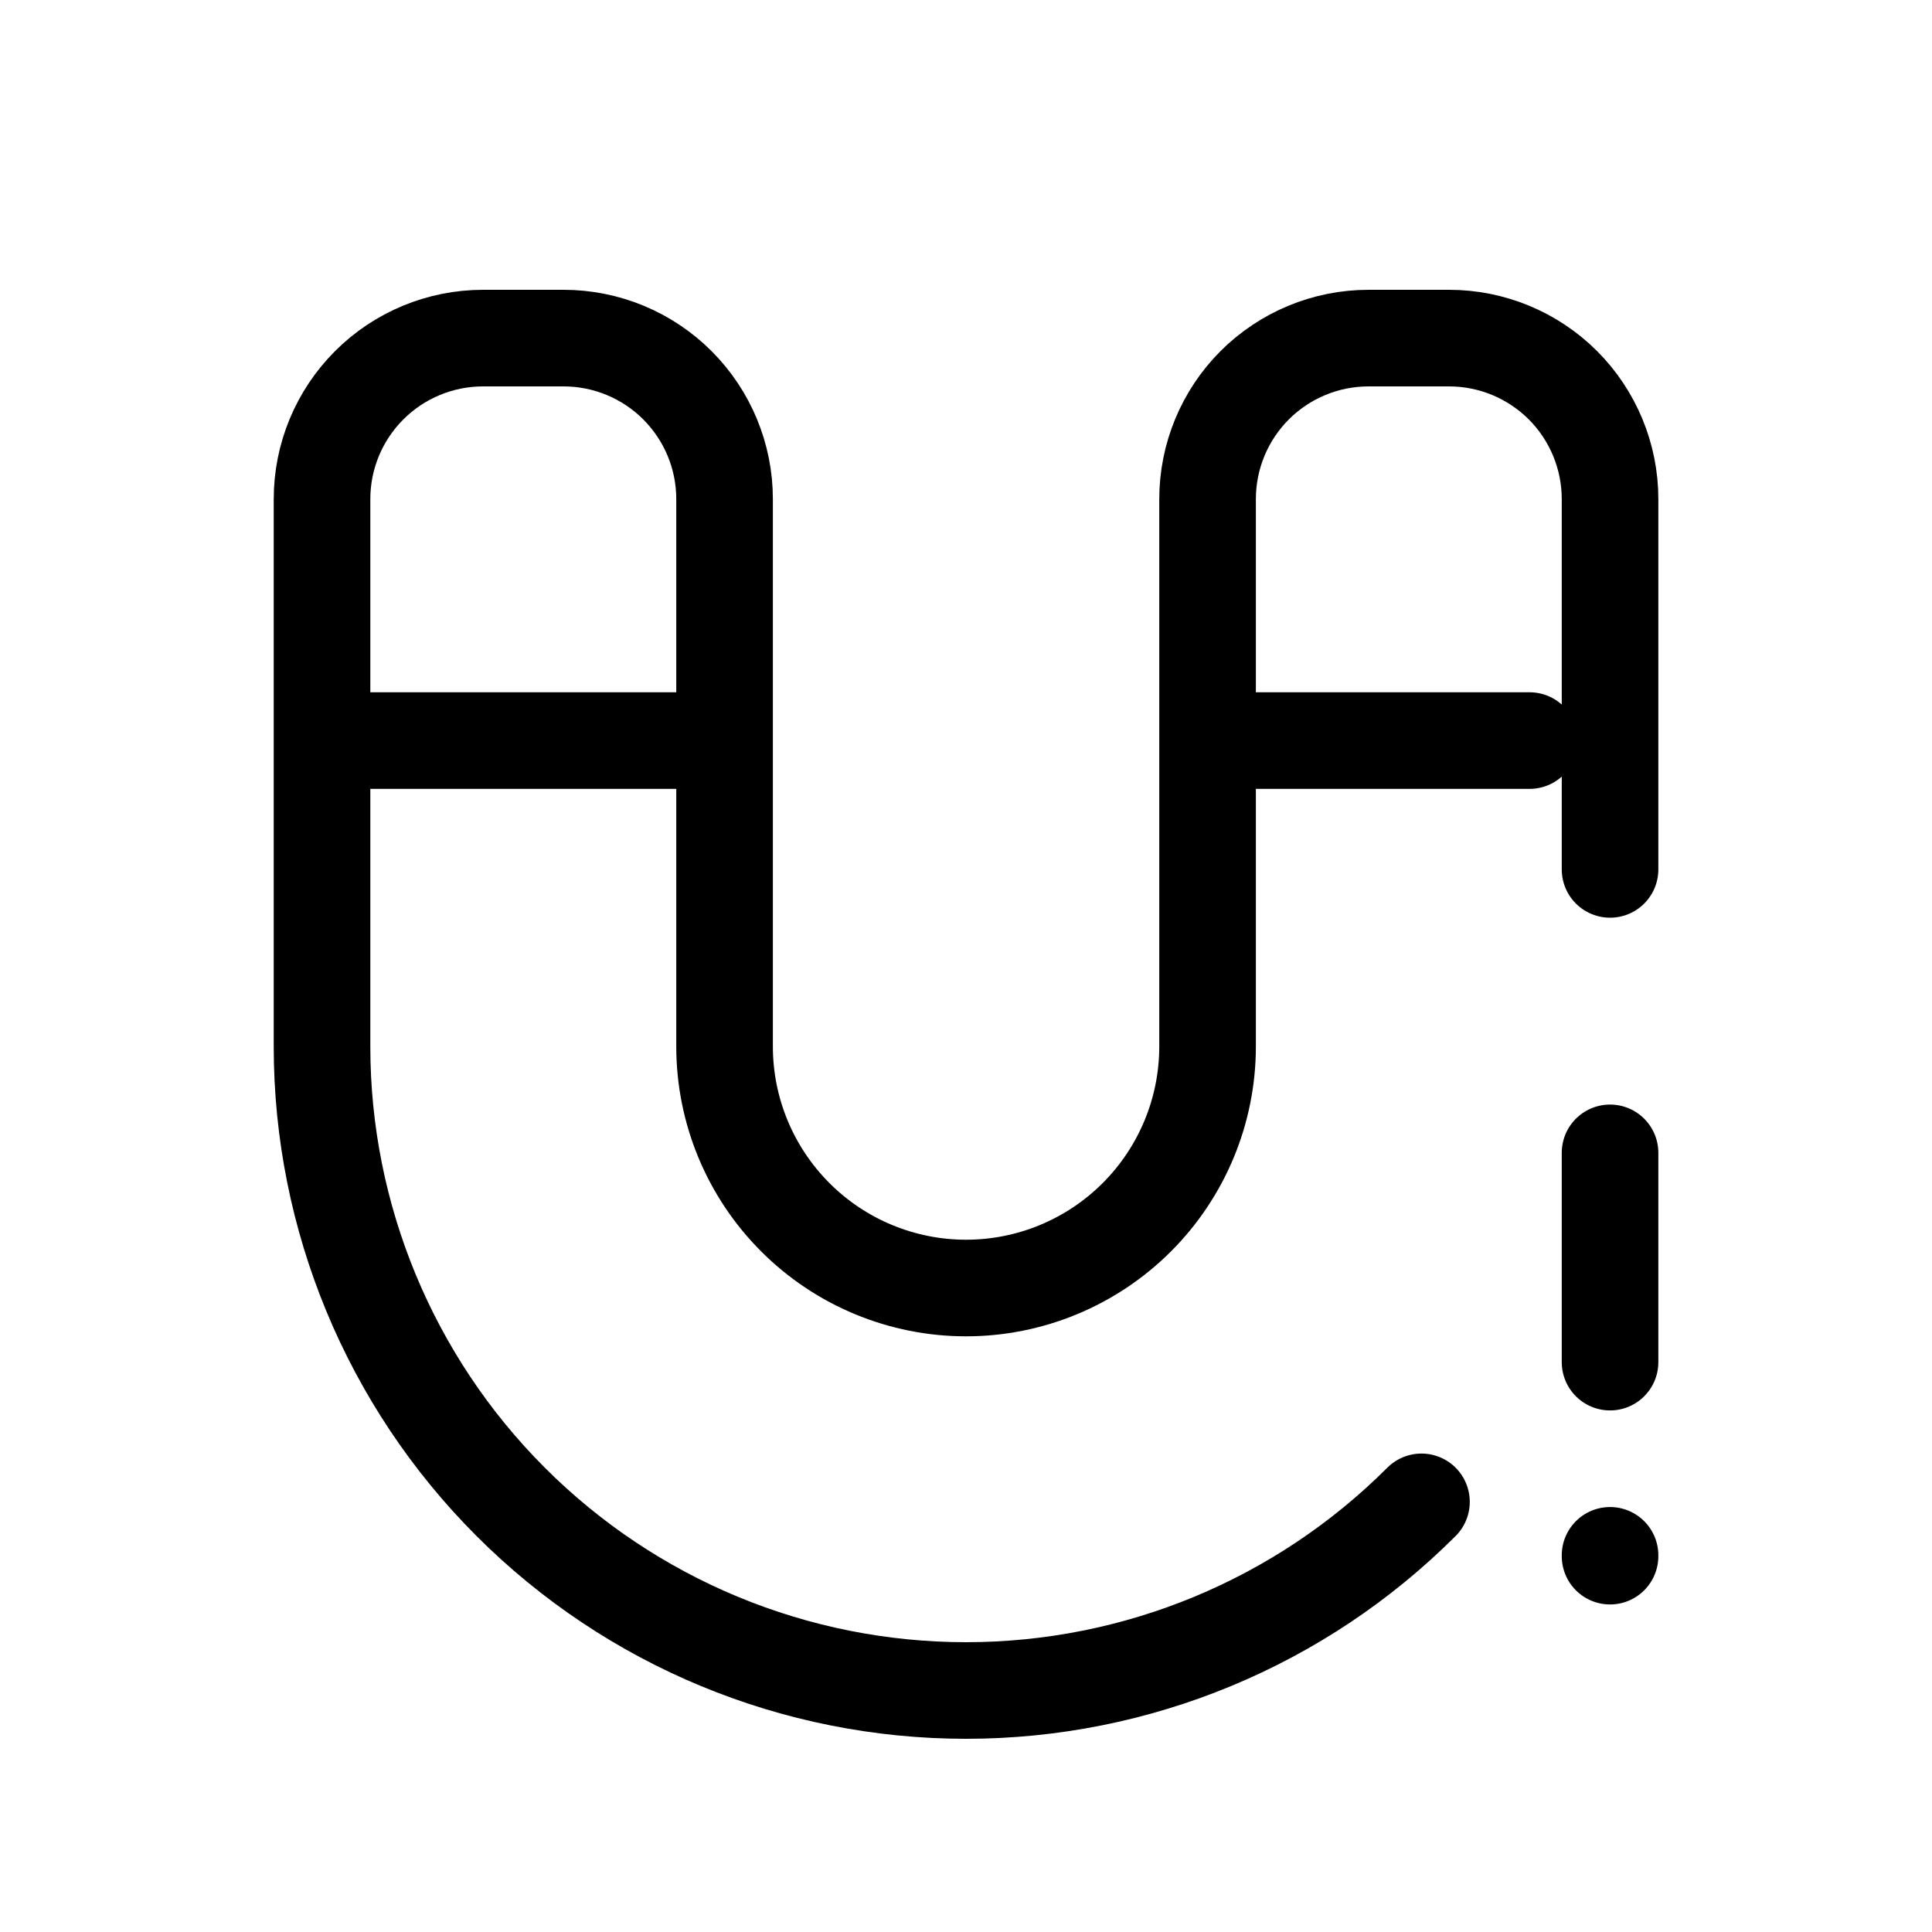 <svg width="28" height="28" viewBox="0 0 28 28" fill="none" xmlns="http://www.w3.org/2000/svg">
<path d="M20.601 21.766C18.85 23.517 16.476 24.5 14.001 24.5C11.525 24.5 9.151 23.517 7.401 21.766C5.651 20.016 4.667 17.642 4.667 15.167V7.233C4.667 6.614 4.913 6.021 5.351 5.583C5.788 5.146 6.382 4.9 7.001 4.9H8.168C8.786 4.9 9.38 5.146 9.817 5.583C10.255 6.021 10.501 6.614 10.501 7.233V15.167C10.501 16.095 10.87 16.985 11.526 17.641C12.182 18.298 13.072 18.667 14.001 18.667C14.929 18.667 15.819 18.298 16.476 17.641C17.132 16.985 17.501 16.095 17.501 15.167V7.233C17.501 6.614 17.747 6.021 18.184 5.583C18.622 5.146 19.215 4.9 19.834 4.9H21.001C21.62 4.9 22.213 5.146 22.651 5.583C23.088 6.021 23.334 6.614 23.334 7.233V12.6M4.667 10.733H10.501M17.501 10.733H22.168M23.334 16.708V19.741M23.334 22.541V22.553" stroke="black" stroke-width="1.4" stroke-linecap="round" stroke-linejoin="round"/>
</svg>
